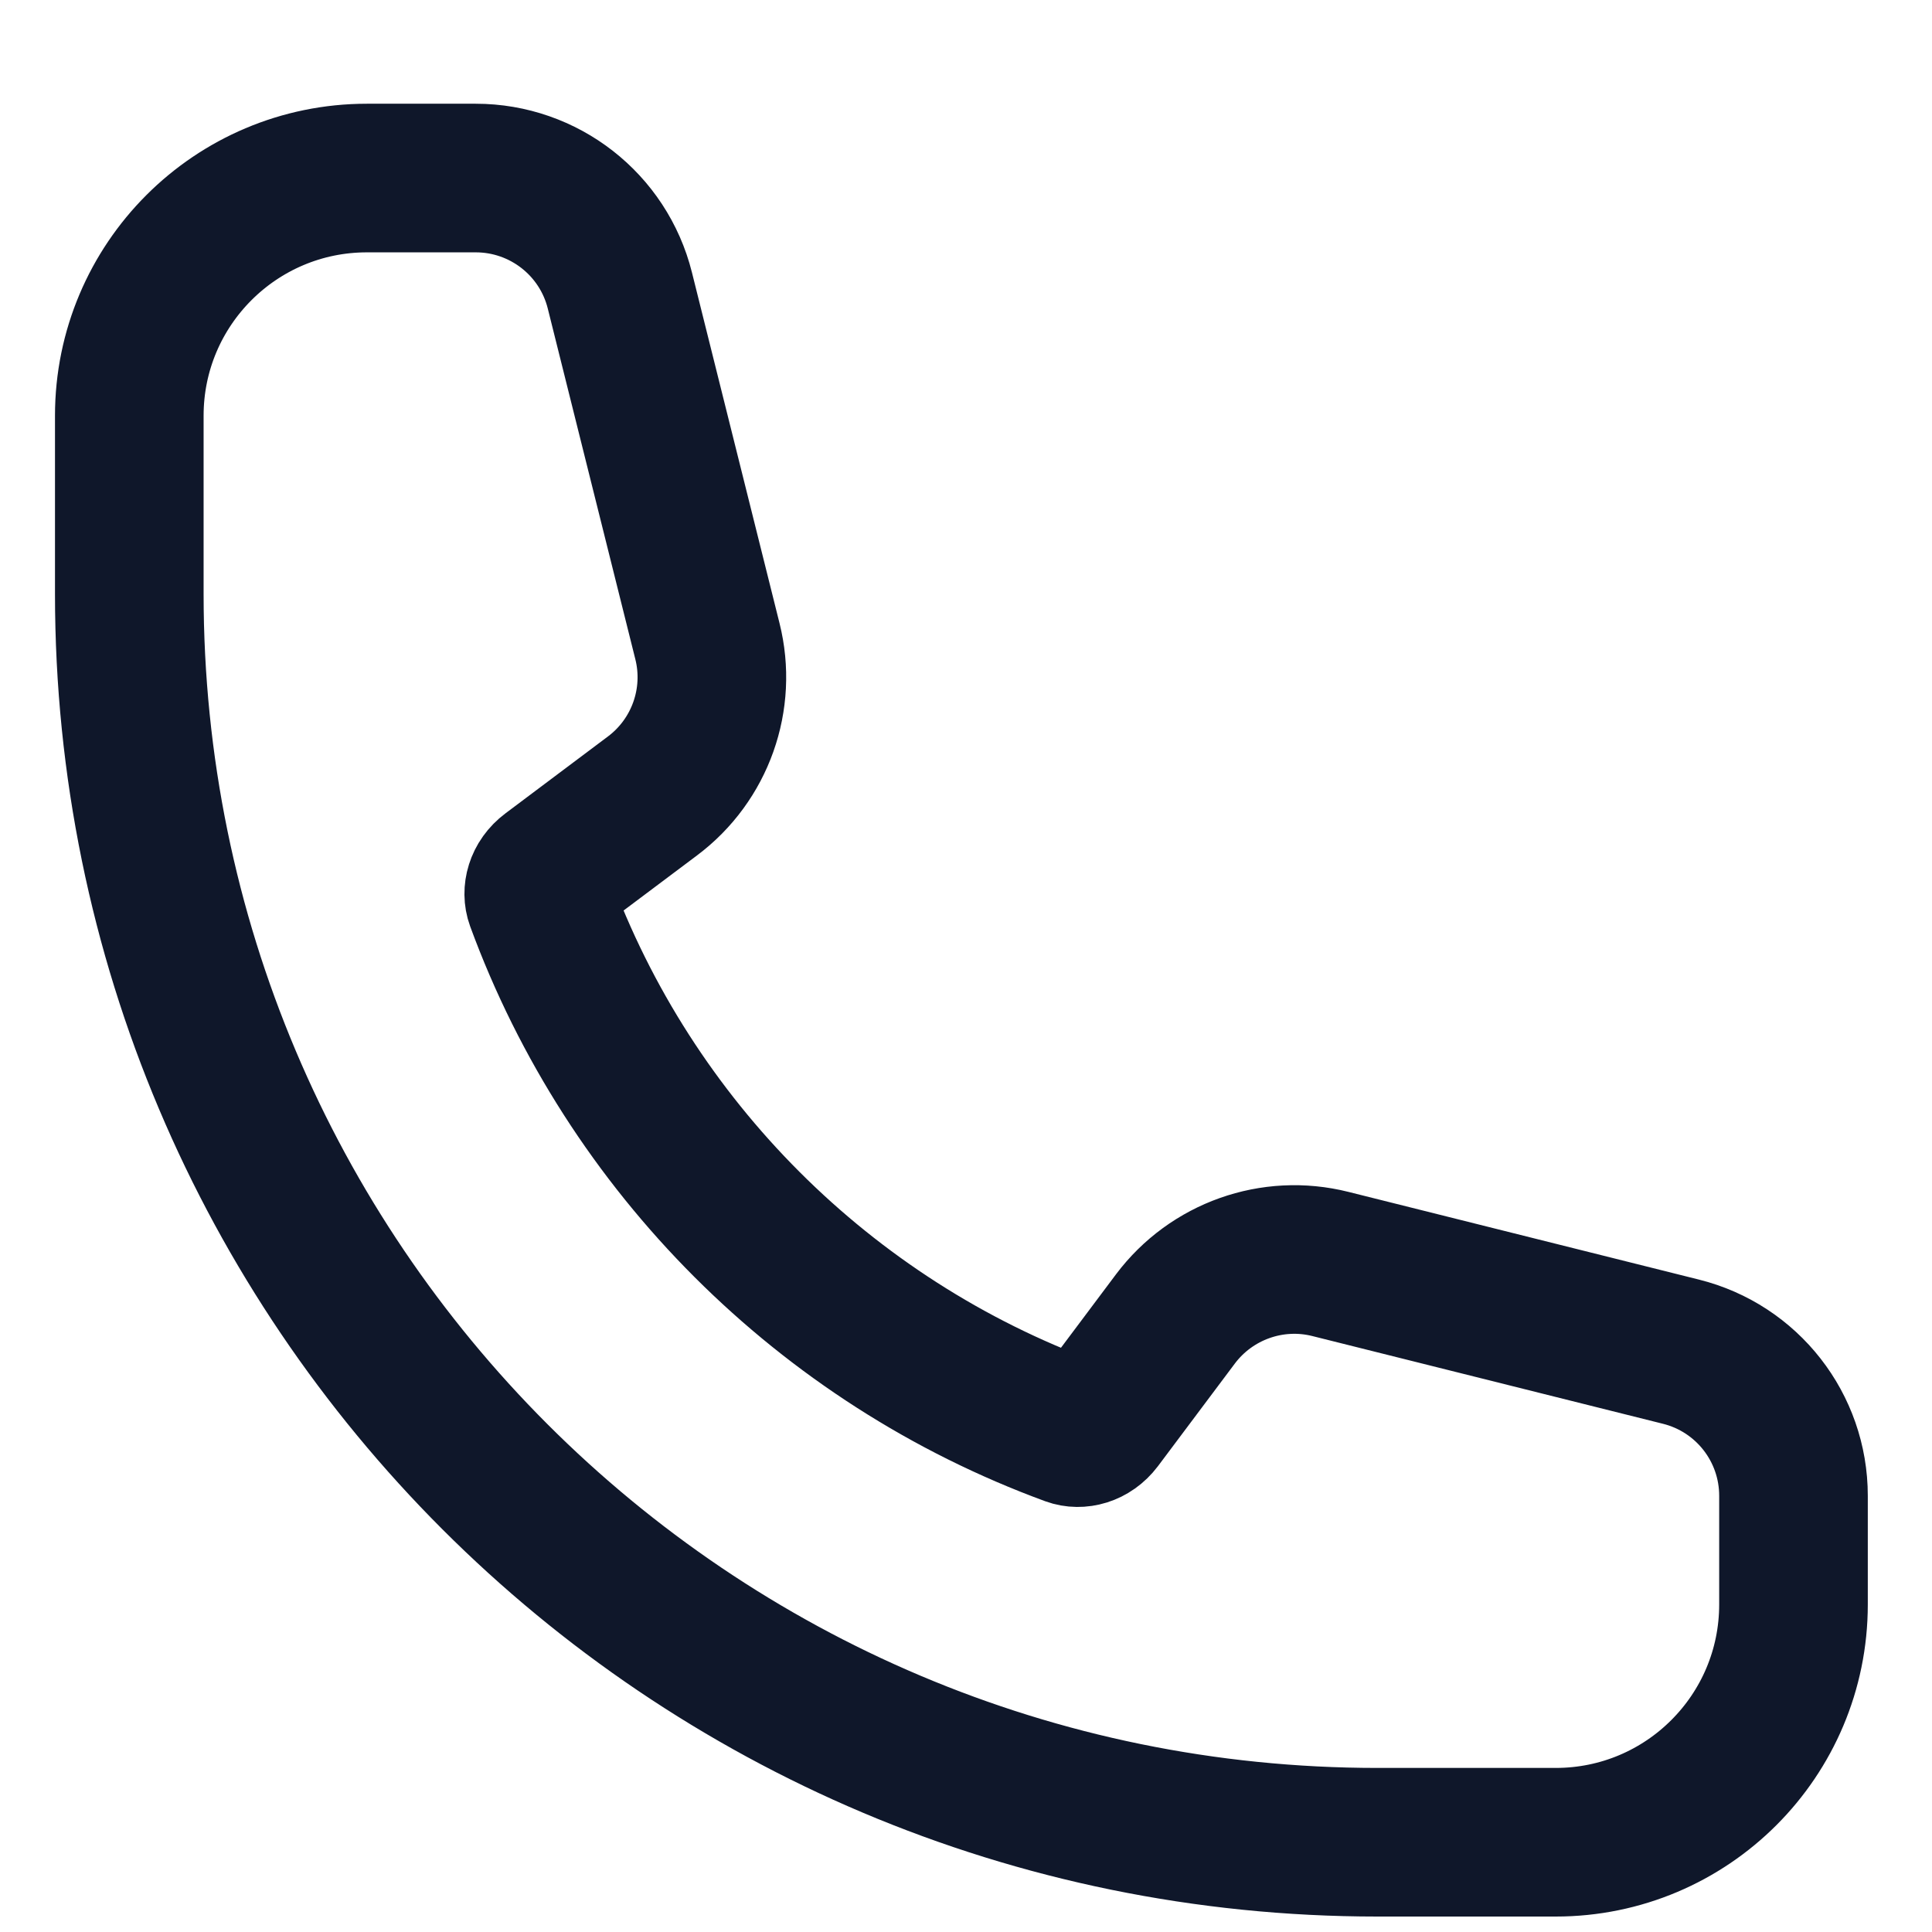 <svg width="13" height="13" viewBox="0 0 13 13" fill="none" xmlns="http://www.w3.org/2000/svg">
<path fill-rule="evenodd" clip-rule="evenodd" d="M0.87 2.797C0.87 1.914 1.586 1.198 2.469 1.198H3.201C3.66 1.198 4.06 1.51 4.171 1.955L4.76 4.314C4.858 4.704 4.712 5.115 4.39 5.356L3.701 5.873C3.629 5.927 3.613 6.006 3.633 6.061C4.239 7.714 5.552 9.026 7.205 9.632C7.26 9.652 7.338 9.636 7.392 9.565L7.909 8.875C8.151 8.553 8.562 8.407 8.952 8.505L11.31 9.095C11.756 9.206 12.068 9.606 12.068 10.065V10.796C12.068 11.68 11.352 12.396 10.468 12.396H9.268C4.63 12.396 0.87 8.636 0.87 3.997V2.797Z" stroke="#0F172A"/>
</svg>
